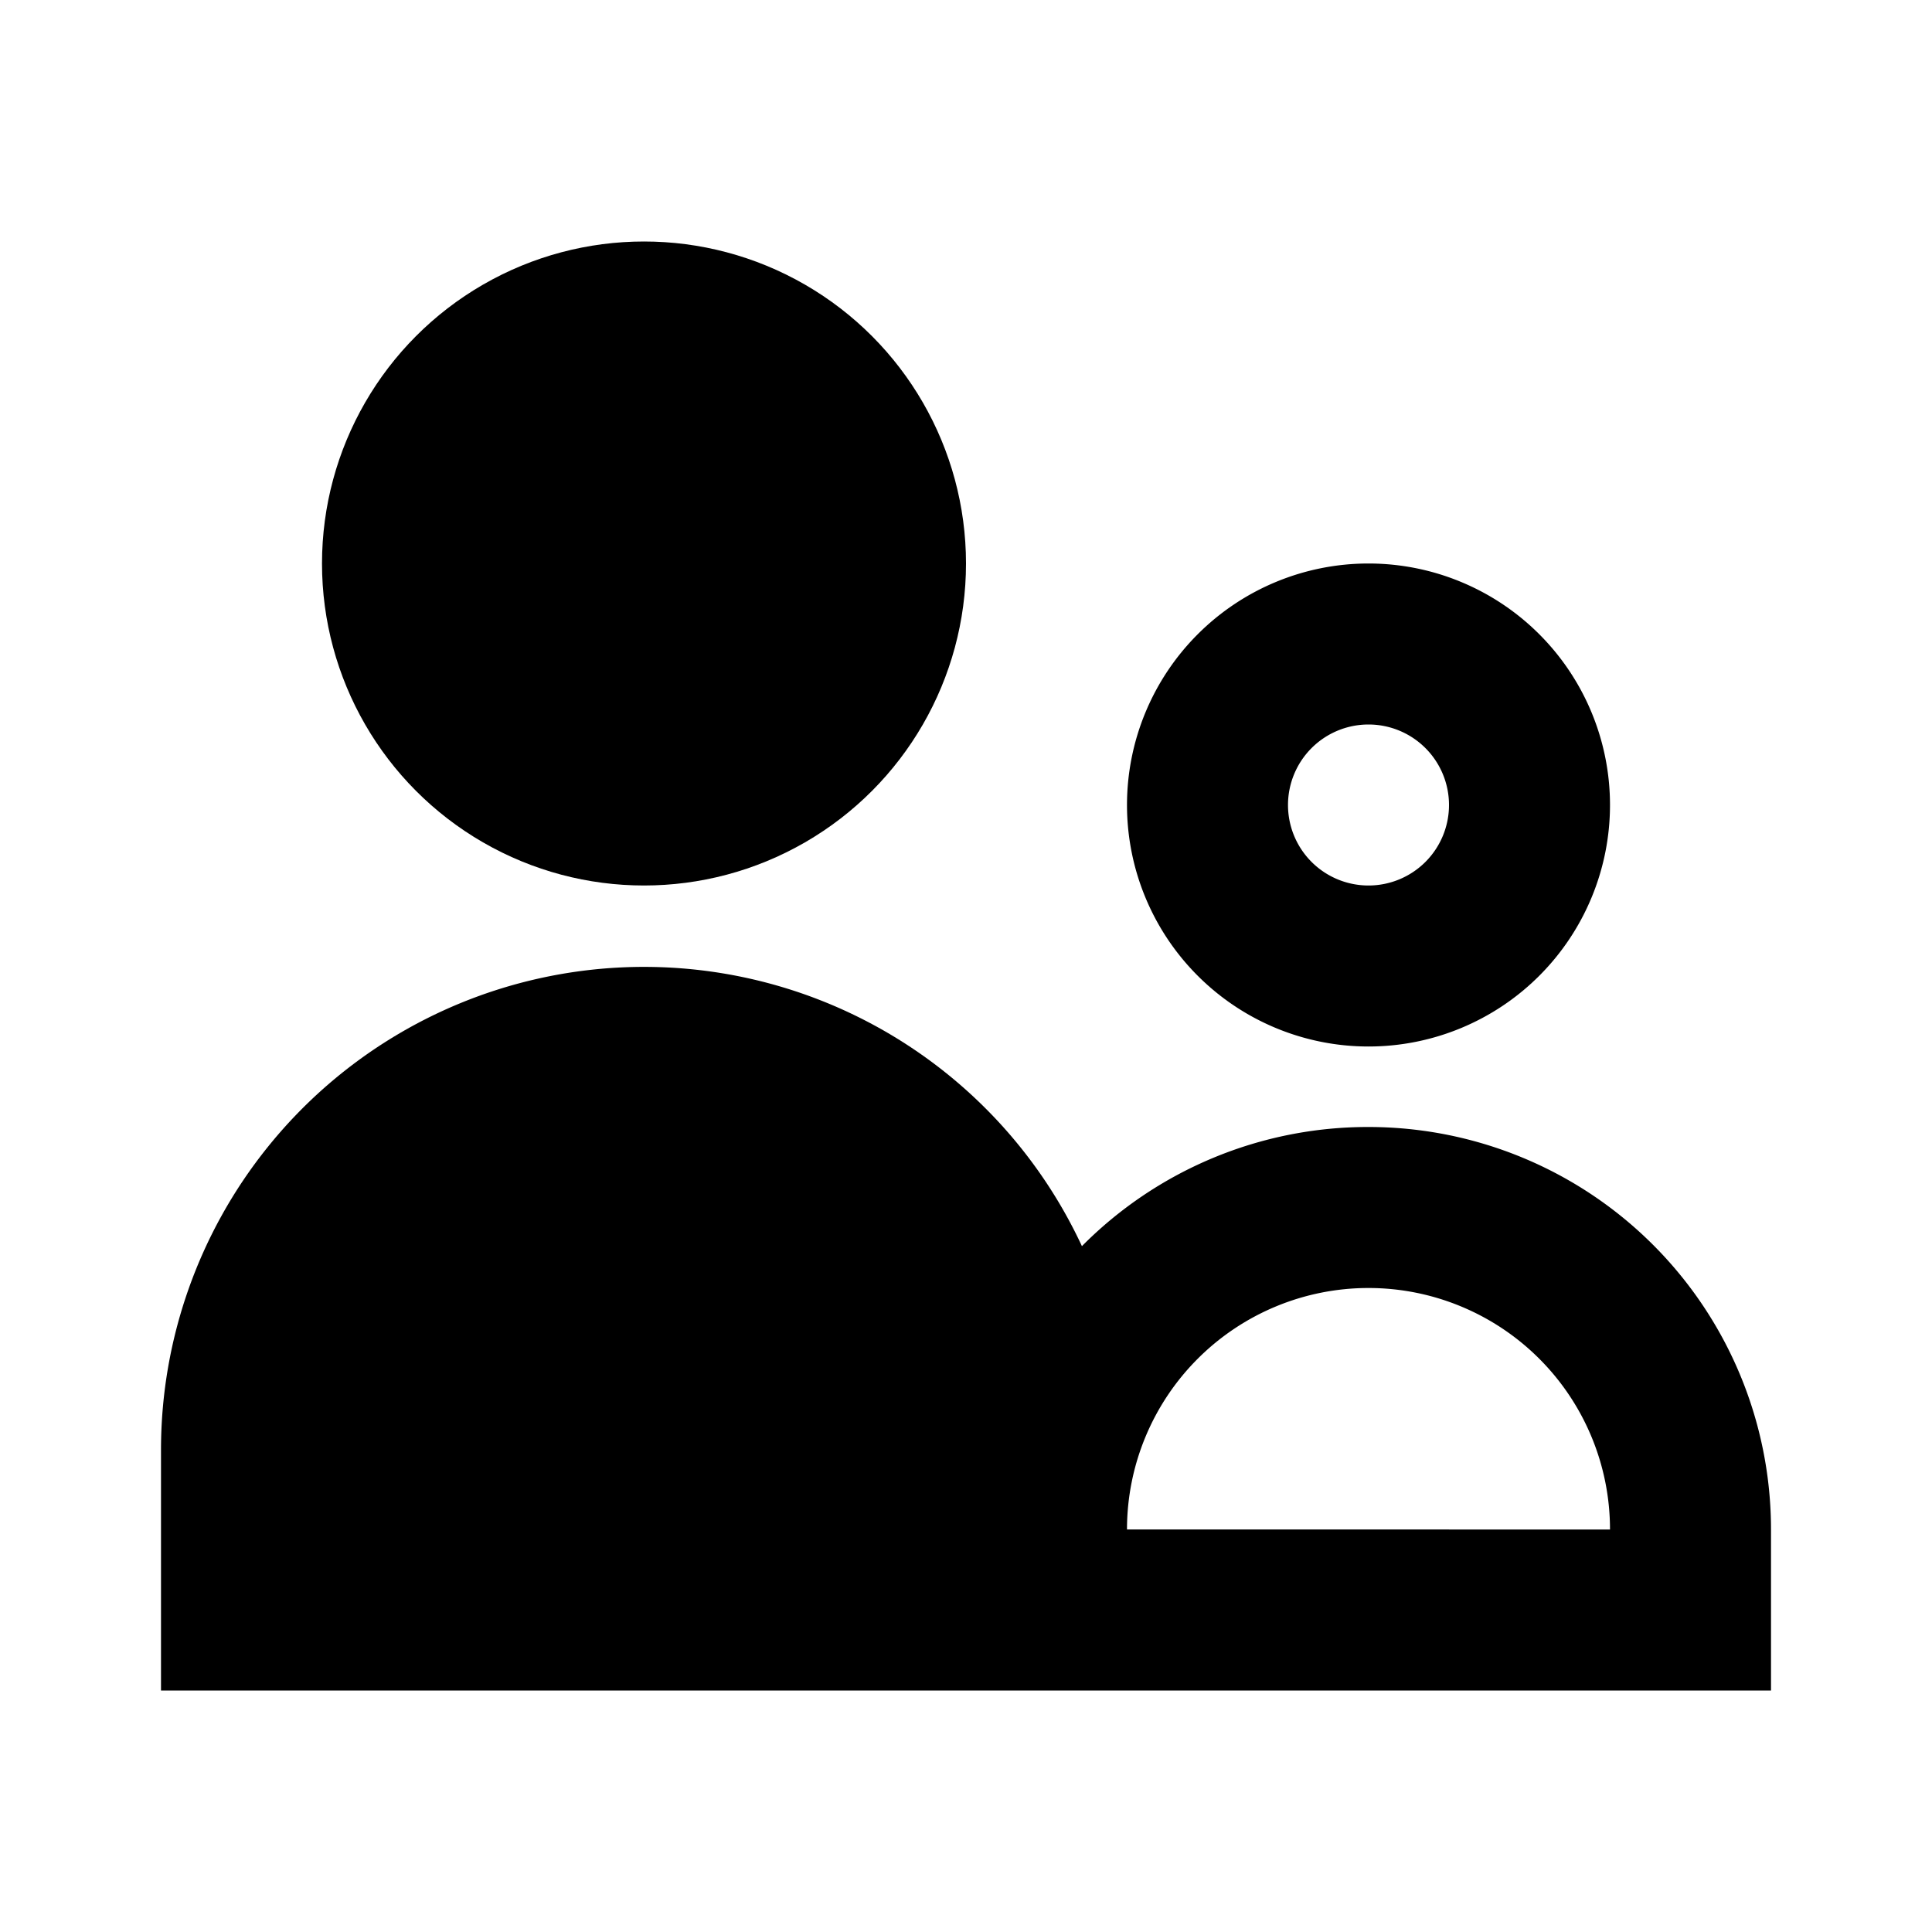 <?xml version="1.0" ?><svg viewBox="0 0 24 24" xmlns="http://www.w3.org/2000/svg"><title/><g data-name="Layer 2" id="Layer_2"><path d="M20,10a3,3,0,1,0-3,3A3,3,0,0,0,20,10Zm-4,0a1,1,0,1,1,1,1A1,1,0,0,1,16,10Z"/><path d="M17,14a5,5,0,0,0-3.56,1.48A6,6,0,0,0,2,18v3H22V19A5,5,0,0,0,17,14Zm-3,5a3,3,0,0,1,6,0Z"/><circle cx="8" cy="7" r="4"/></g></svg>